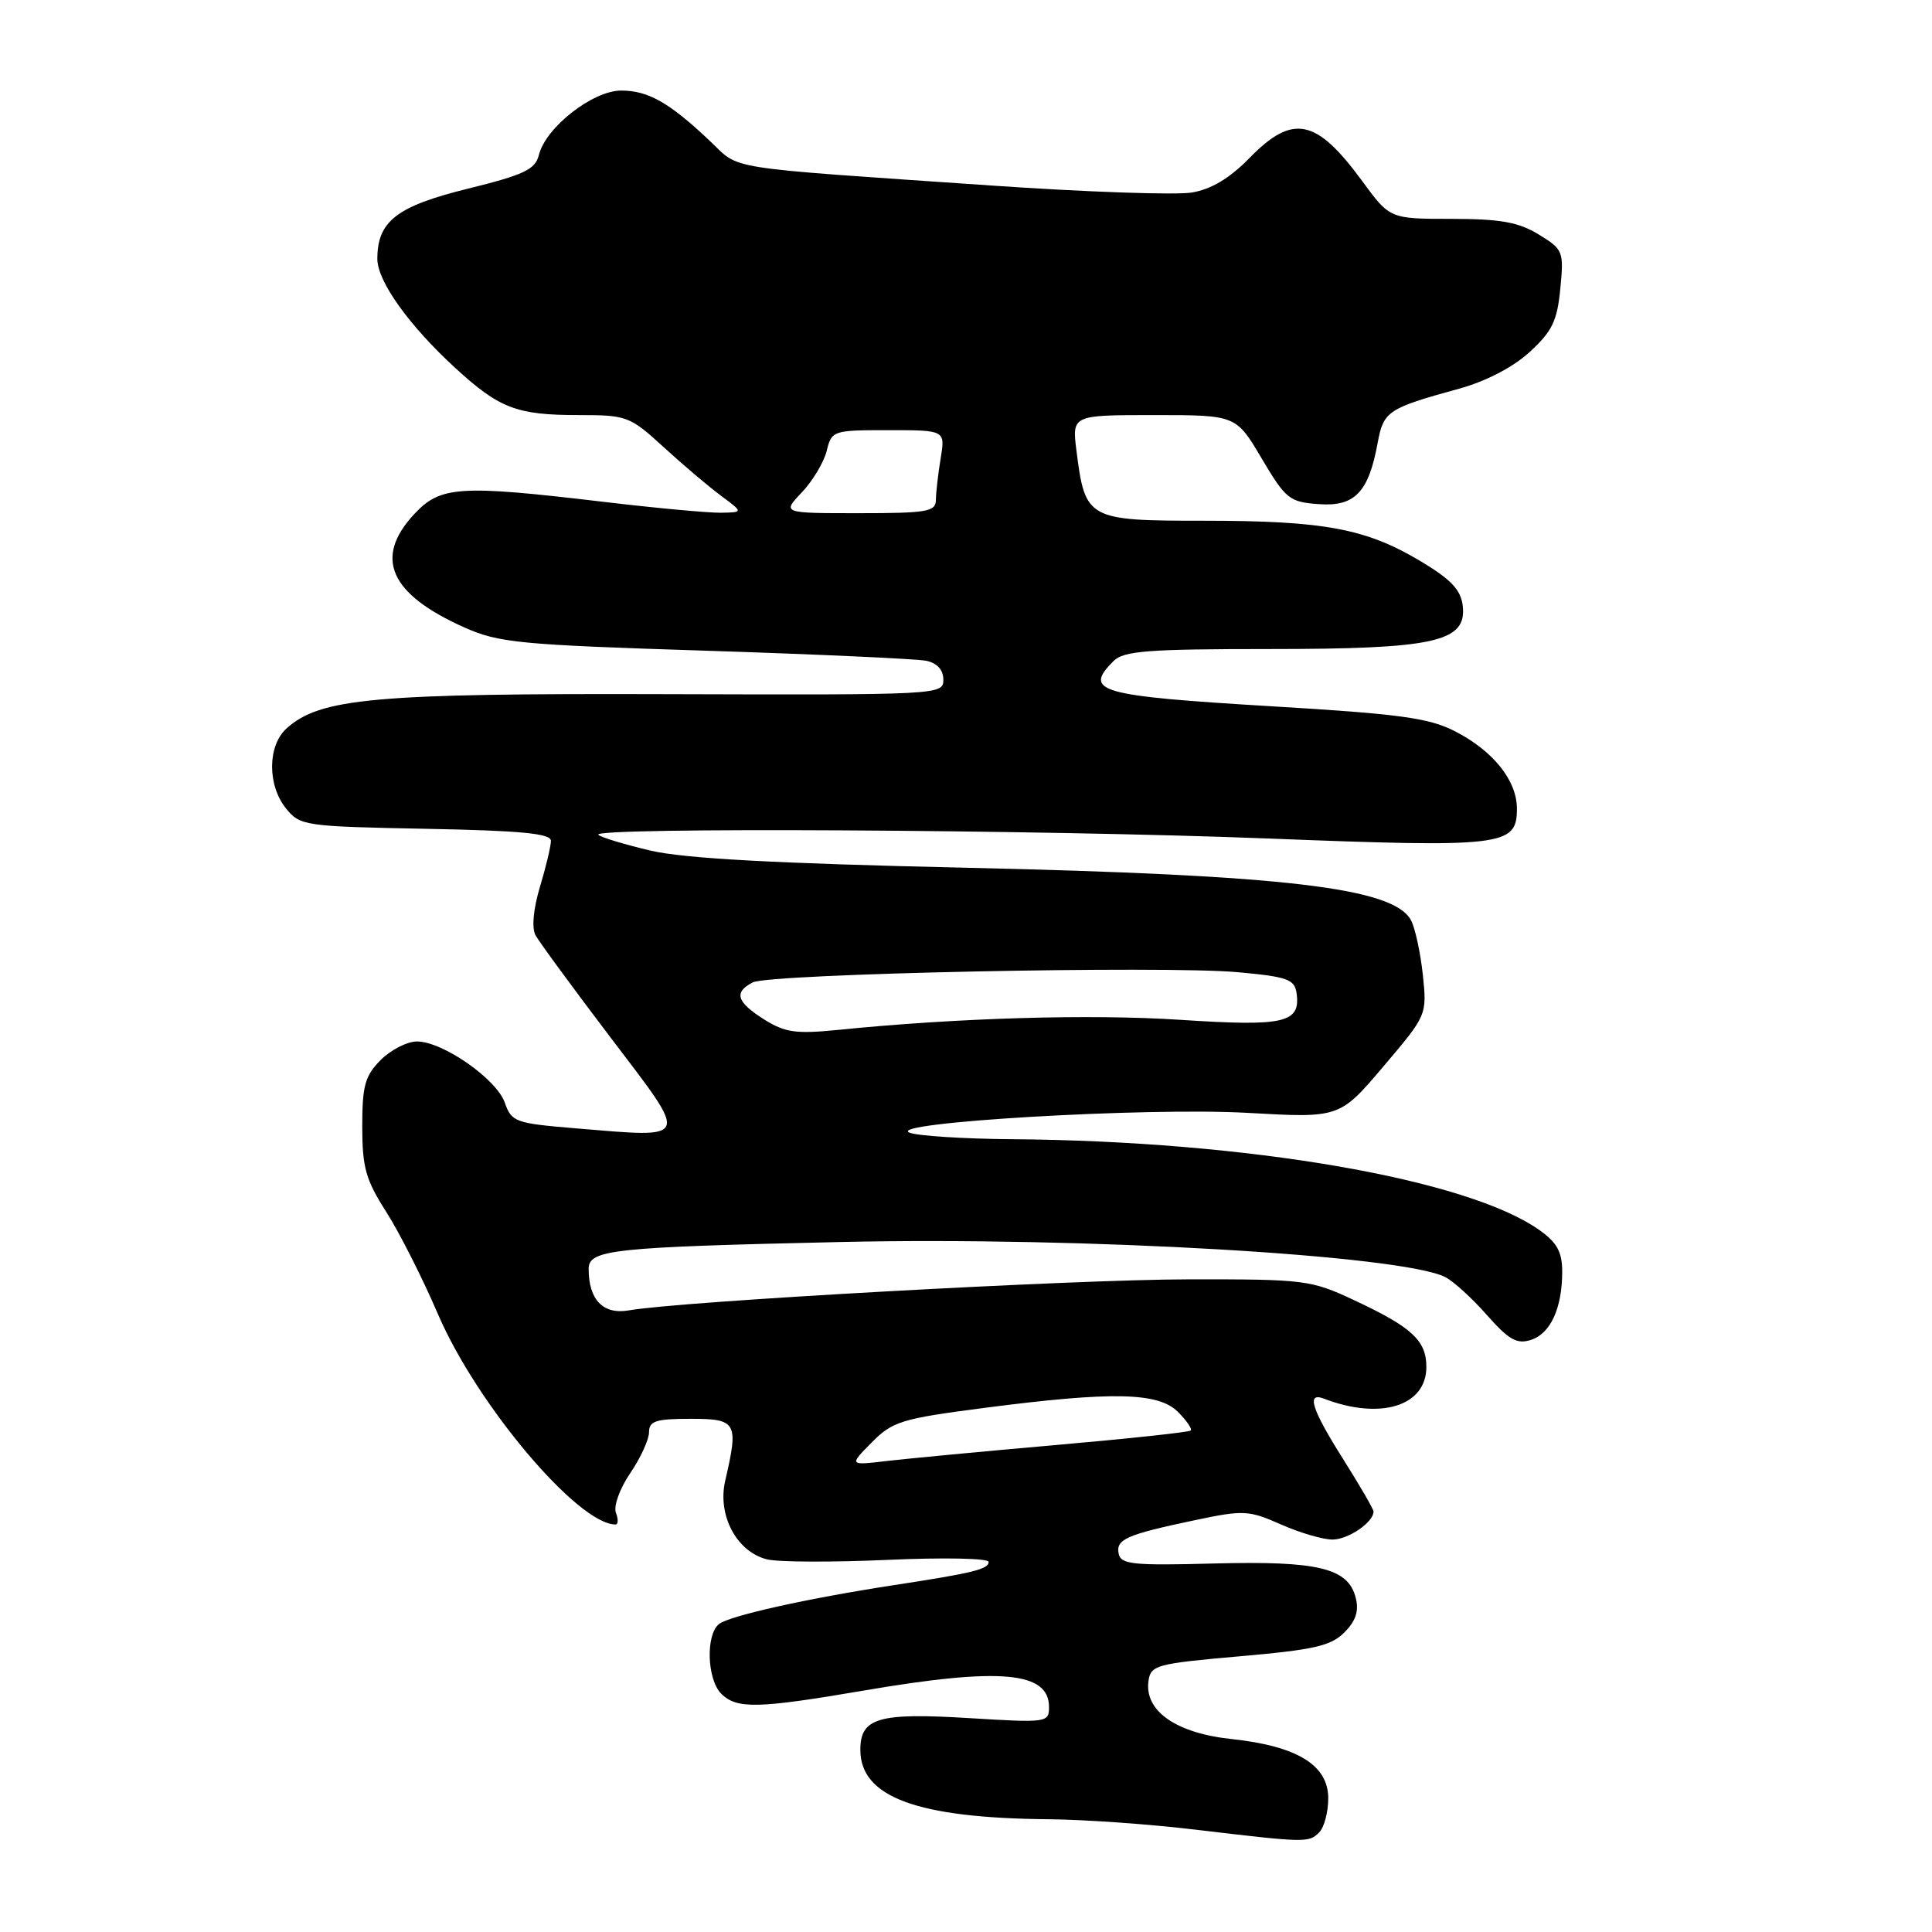 <?xml version="1.0" encoding="UTF-8" standalone="no"?>
<!DOCTYPE svg PUBLIC "-//W3C//DTD SVG 1.1//EN" "http://www.w3.org/Graphics/SVG/1.1/DTD/svg11.dtd" >
<svg xmlns="http://www.w3.org/2000/svg" xmlns:xlink="http://www.w3.org/1999/xlink" version="1.1" viewBox="0 0 256 256">
 <g >
 <path fill="currentColor"
d=" M 174.80 242.80 C 175.46 242.14 176.00 240.11 176.00 238.29 C 176.00 233.88 171.88 231.36 163.16 230.43 C 155.80 229.64 151.62 226.70 152.18 222.73 C 152.48 220.64 153.22 220.44 164.25 219.47 C 174.08 218.61 176.35 218.10 178.13 216.31 C 179.65 214.79 180.09 213.48 179.64 211.72 C 178.65 207.77 174.67 206.81 160.88 207.17 C 150.14 207.46 148.52 207.29 148.23 205.88 C 147.84 203.96 149.23 203.35 158.34 201.43 C 164.78 200.07 165.46 200.11 169.72 201.99 C 172.21 203.10 175.29 204.00 176.56 204.00 C 178.64 204.00 182.00 201.71 182.00 200.29 C 182.00 199.97 180.20 196.87 178.00 193.38 C 173.79 186.72 173.06 184.42 175.43 185.33 C 182.91 188.20 189.00 186.32 189.00 181.13 C 189.00 177.63 187.09 175.86 179.47 172.30 C 173.71 169.60 172.95 169.50 157.50 169.52 C 142.31 169.53 90.08 172.43 83.34 173.63 C 79.93 174.23 78.00 172.24 78.00 168.14 C 78.00 165.58 81.08 165.25 111.50 164.57 C 143.47 163.86 185.82 166.32 191.50 169.22 C 192.60 169.78 195.09 172.05 197.03 174.26 C 199.91 177.52 200.99 178.14 202.84 177.55 C 205.45 176.72 207.00 173.35 207.00 168.50 C 207.00 165.91 206.32 164.65 204.02 163.02 C 194.47 156.21 165.27 151.18 134.00 150.95 C 127.67 150.90 121.61 150.51 120.53 150.09 C 117.11 148.75 151.98 146.70 165.30 147.46 C 177.50 148.15 177.50 148.15 183.30 141.32 C 189.09 134.50 189.09 134.50 188.53 129.14 C 188.21 126.20 187.51 122.95 186.96 121.93 C 184.66 117.63 170.31 115.94 128.00 114.98 C 102.62 114.41 90.70 113.76 86.20 112.71 C 82.73 111.89 79.62 110.95 79.28 110.61 C 78.26 109.59 137.62 109.92 167.87 111.10 C 199.26 112.33 201.00 112.12 201.00 107.16 C 201.00 103.41 197.84 99.47 192.74 96.87 C 189.33 95.13 185.38 94.59 168.55 93.59 C 145.46 92.20 143.50 91.64 147.57 87.57 C 148.89 86.25 152.20 86.00 168.10 86.00 C 190.14 86.00 194.37 85.06 193.82 80.28 C 193.57 78.14 192.28 76.78 188.15 74.31 C 180.96 70.03 175.40 69.00 159.47 69.00 C 144.11 69.00 143.79 68.82 142.64 59.75 C 142.04 55.00 142.04 55.00 152.91 55.00 C 163.78 55.00 163.78 55.00 167.18 60.75 C 170.37 66.13 170.85 66.52 174.73 66.80 C 179.51 67.16 181.35 65.24 182.55 58.67 C 183.32 54.48 183.89 54.10 193.32 51.51 C 196.91 50.52 200.49 48.66 202.69 46.64 C 205.67 43.91 206.34 42.53 206.75 38.25 C 207.23 33.29 207.13 33.05 203.87 31.06 C 201.20 29.43 198.81 29.01 192.34 29.00 C 184.17 29.00 184.17 29.00 180.49 23.98 C 174.40 15.68 171.31 15.05 165.56 20.94 C 162.95 23.61 160.51 25.08 157.93 25.51 C 155.84 25.86 143.87 25.45 131.32 24.58 C 95.24 22.10 98.18 22.56 94.10 18.71 C 88.70 13.60 85.90 12.00 82.31 12.00 C 78.55 12.00 72.32 16.87 71.41 20.52 C 70.92 22.47 69.48 23.15 61.96 25.01 C 52.56 27.33 50.00 29.32 50.00 34.31 C 50.00 37.27 54.20 43.14 60.35 48.78 C 66.18 54.13 68.48 55.00 76.71 55.00 C 83.06 55.00 83.46 55.15 87.94 59.25 C 90.49 61.59 93.92 64.49 95.54 65.69 C 98.50 67.89 98.50 67.89 95.50 67.94 C 93.85 67.96 86.88 67.32 80.00 66.50 C 60.88 64.23 58.37 64.39 54.90 68.11 C 49.50 73.89 51.62 78.71 61.51 83.13 C 66.08 85.17 68.79 85.44 93.50 86.22 C 108.35 86.70 121.51 87.30 122.75 87.56 C 124.19 87.87 125.00 88.77 125.00 90.07 C 125.00 92.07 124.53 92.09 88.25 91.98 C 49.53 91.86 42.41 92.51 37.96 96.53 C 35.44 98.82 35.41 104.05 37.91 107.14 C 39.76 109.42 40.36 109.51 56.41 109.82 C 69.01 110.06 73.00 110.44 73.00 111.41 C 73.00 112.11 72.35 114.85 71.55 117.50 C 70.67 120.42 70.44 122.94 70.95 123.91 C 71.42 124.78 75.91 130.90 80.92 137.50 C 91.44 151.34 91.66 150.78 76.16 149.50 C 68.27 148.84 67.78 148.66 66.89 146.11 C 65.79 142.97 58.66 138.00 55.25 138.00 C 53.96 138.00 51.80 139.10 50.45 140.45 C 48.36 142.55 48.00 143.85 48.00 149.26 C 48.00 154.68 48.46 156.33 51.16 160.55 C 52.90 163.27 56.00 169.39 58.04 174.15 C 63.20 186.14 76.59 202.00 81.56 202.00 C 81.92 202.00 81.94 201.30 81.61 200.44 C 81.28 199.57 82.12 197.24 83.51 195.20 C 84.88 193.19 86.00 190.74 86.00 189.77 C 86.00 188.29 86.91 188.00 91.50 188.00 C 97.63 188.00 97.89 188.46 96.10 196.18 C 95.03 200.77 97.60 205.61 101.62 206.62 C 103.10 206.99 110.31 207.02 117.65 206.69 C 125.09 206.36 131.00 206.48 131.00 206.96 C 131.00 207.93 128.91 208.44 118.50 210.03 C 107.01 211.79 96.58 214.11 95.25 215.21 C 93.49 216.67 93.69 222.55 95.57 224.43 C 97.62 226.47 100.39 226.41 114.50 224.00 C 132.53 220.92 139.00 221.49 139.00 226.19 C 139.00 228.25 138.73 228.29 128.43 227.66 C 116.40 226.92 114.00 227.62 114.00 231.86 C 114.00 238.14 121.54 240.91 139.00 241.06 C 143.68 241.10 152.45 241.72 158.50 242.45 C 173.06 244.18 173.41 244.19 174.80 242.80 Z  M 115.50 191.14 C 118.27 188.34 119.43 187.98 130.46 186.55 C 147.39 184.35 153.48 184.48 156.08 187.08 C 157.23 188.23 157.99 189.34 157.78 189.55 C 157.57 189.77 149.54 190.63 139.95 191.47 C 130.35 192.31 120.25 193.27 117.50 193.59 C 112.50 194.18 112.50 194.18 115.50 191.14 Z  M 101.25 135.08 C 97.59 132.77 97.20 131.48 99.75 130.17 C 101.99 129.02 154.07 127.93 164.00 128.82 C 170.58 129.42 171.54 129.76 171.80 131.59 C 172.36 135.55 170.24 136.04 156.37 135.13 C 144.40 134.35 126.86 134.87 111.00 136.47 C 105.46 137.02 104.02 136.82 101.25 135.08 Z  M 106.24 65.25 C 107.68 63.74 109.16 61.26 109.54 59.75 C 110.20 57.05 110.36 57.00 117.74 57.00 C 125.26 57.00 125.26 57.00 124.64 60.75 C 124.30 62.81 124.02 65.29 124.01 66.25 C 124.00 67.80 122.84 68.00 113.81 68.00 C 103.63 68.00 103.63 68.00 106.24 65.25 Z "/>
</g>
</svg>